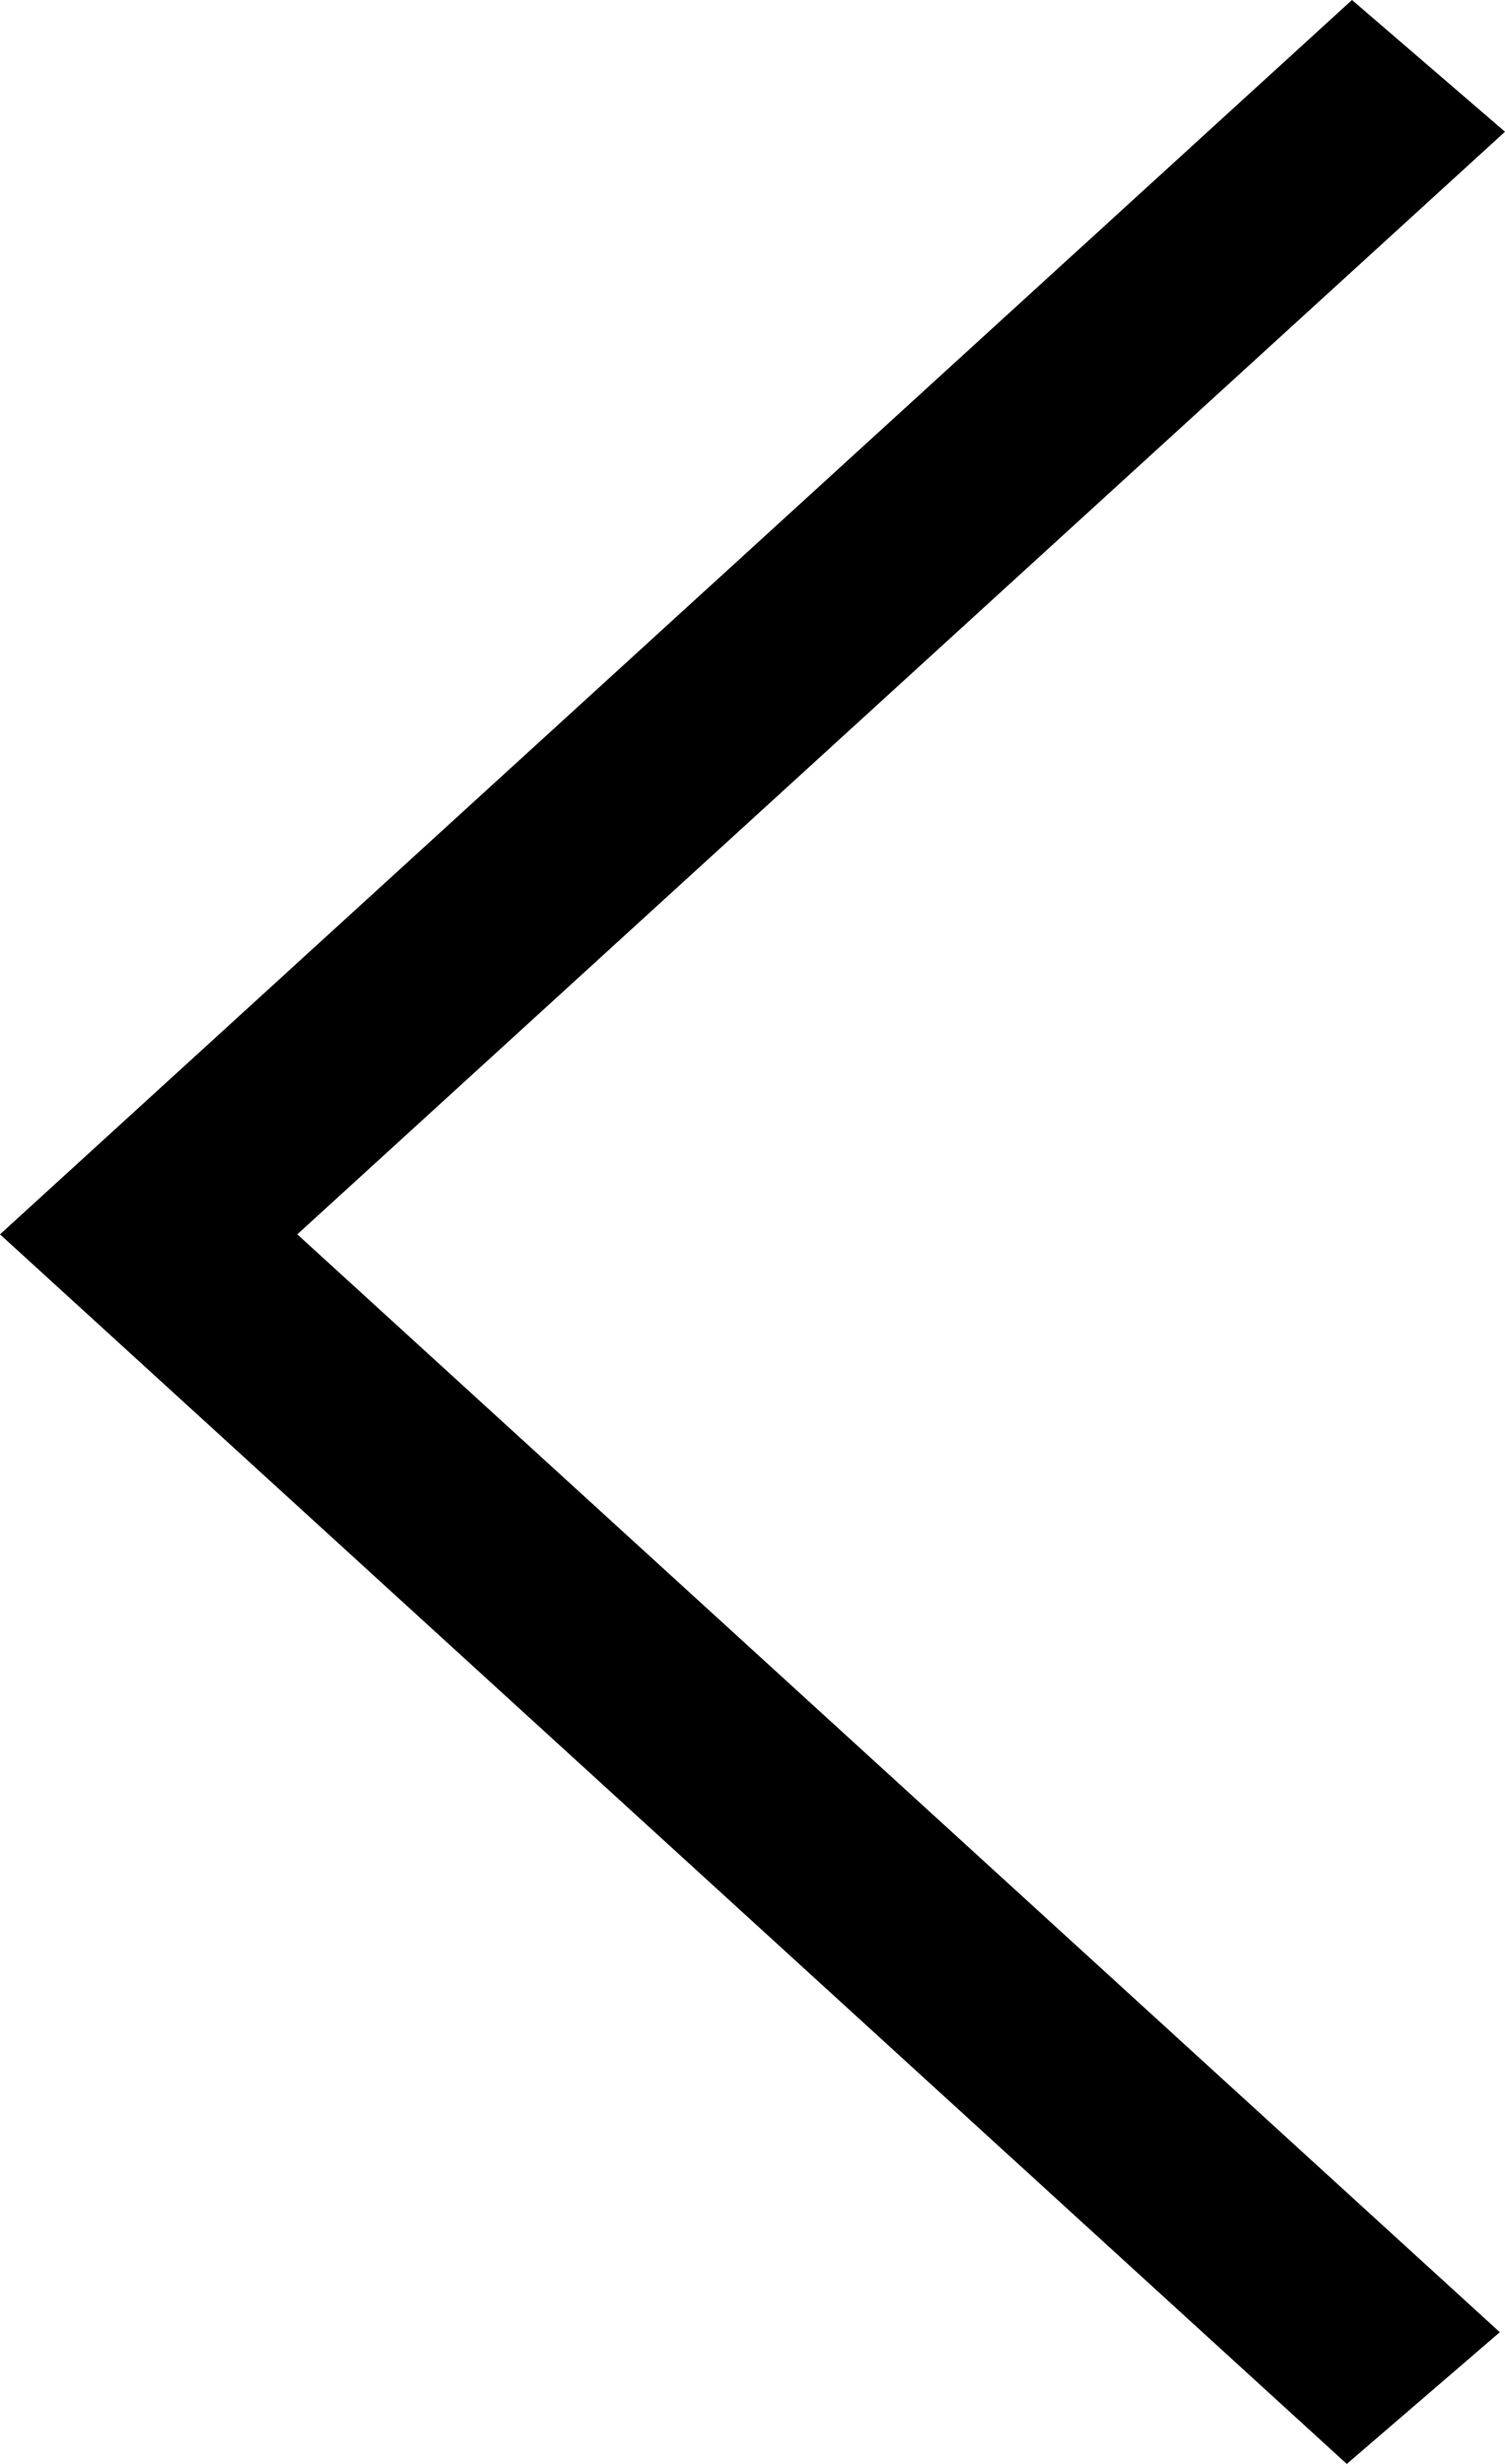 <svg width="33" height="54" viewBox="0 0 33 54" fill="none" xmlns="http://www.w3.org/2000/svg">
<path id="Path 3" d="M6.519 27.052L32.886 51.113L29.531 54L0 27.052L29.645 0L33 2.887L6.519 27.052Z" fill="black"/>
</svg>
